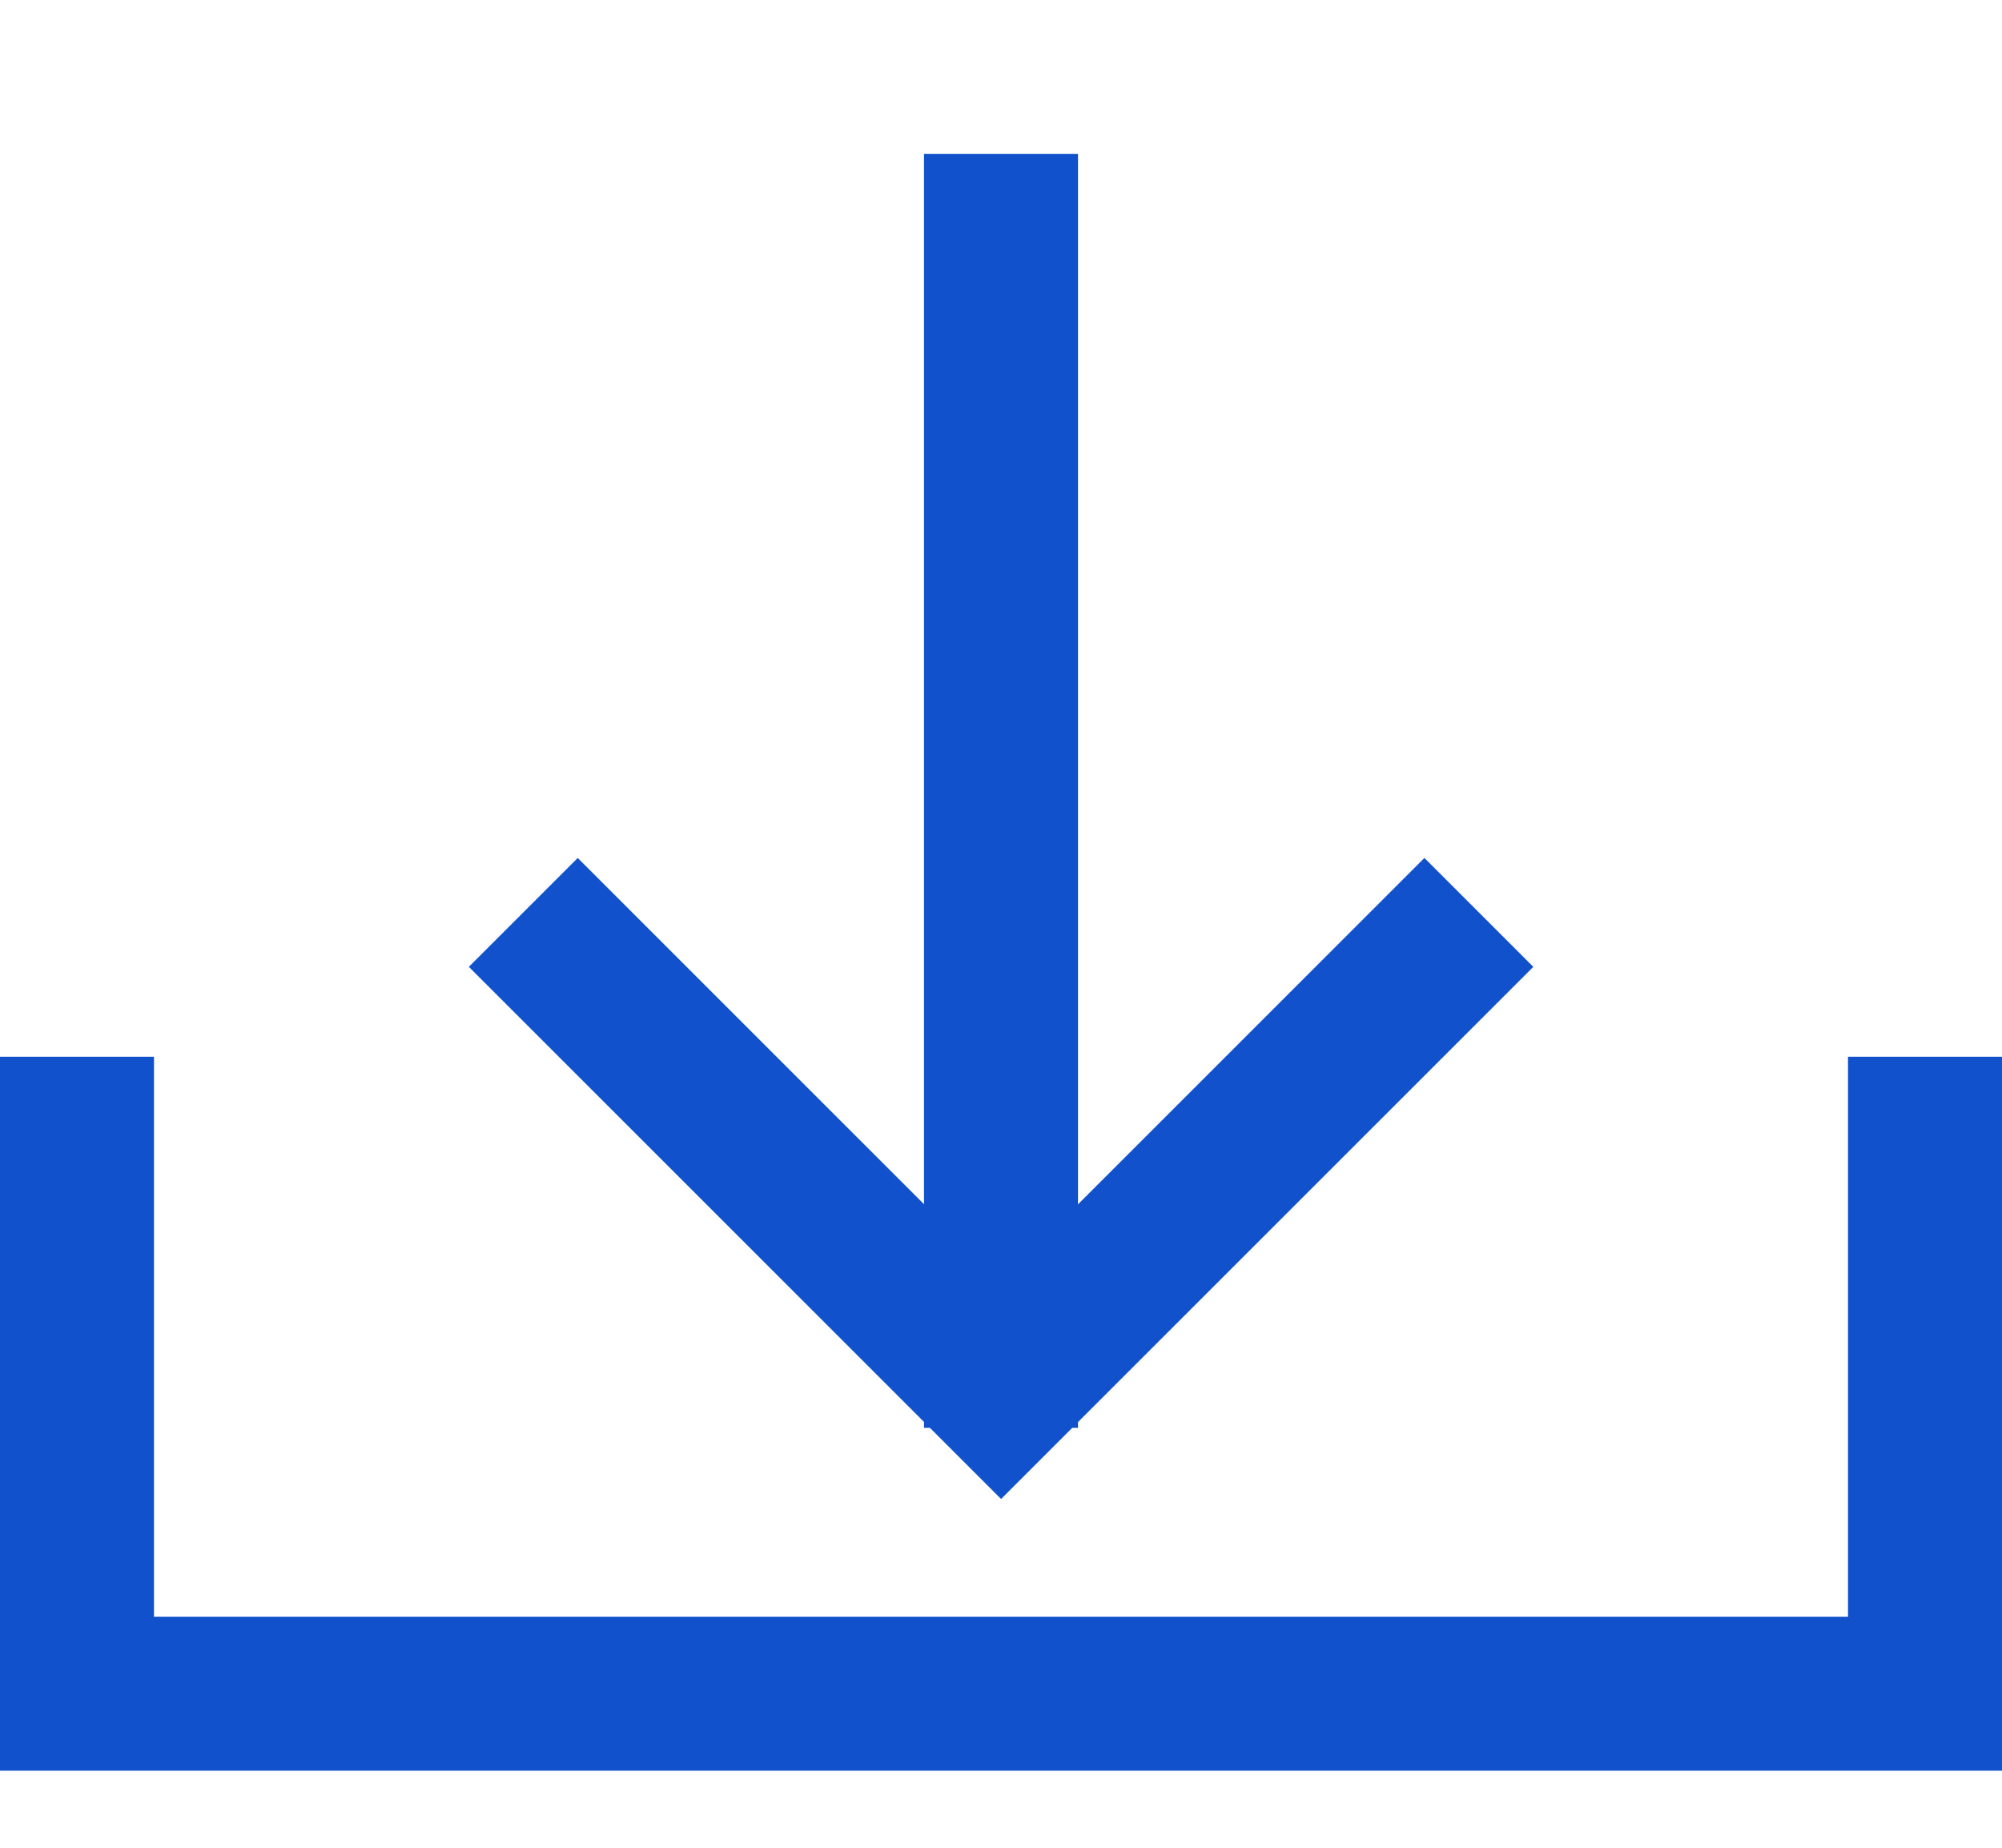 <svg xmlns="http://www.w3.org/2000/svg" width="26" height="24" viewBox="0 0 26 24">
  <g id="그룹_737" data-name="그룹 737" transform="translate(-30 1668) rotate(-90)">
    <g id="그룹_736" data-name="그룹 736" transform="translate(-6.268 -7.651)">
      <path id="패스_919" data-name="패스 919" d="M8995.542,996.651h-8.273v24h8.273" transform="translate(-7335 -958)" fill="none" stroke="#1152cc" stroke-width="2"/>
      <path id="패스_920" data-name="패스 920" d="M0,0H16.547" transform="translate(1672.27 50.651) rotate(180)" fill="none" stroke="#1152cc" stroke-width="2"/>
      <path id="패스_921" data-name="패스 921" d="M0,0,6.205,6.205,0,12.41" transform="translate(1662.417 56.857) rotate(180)" fill="none" stroke="#1152cc" stroke-width="2"/>
    </g>
    <rect id="사각형_1897" data-name="사각형 1897" width="24" height="24" transform="translate(1644 31)" fill="none"/>
  </g>
</svg>
